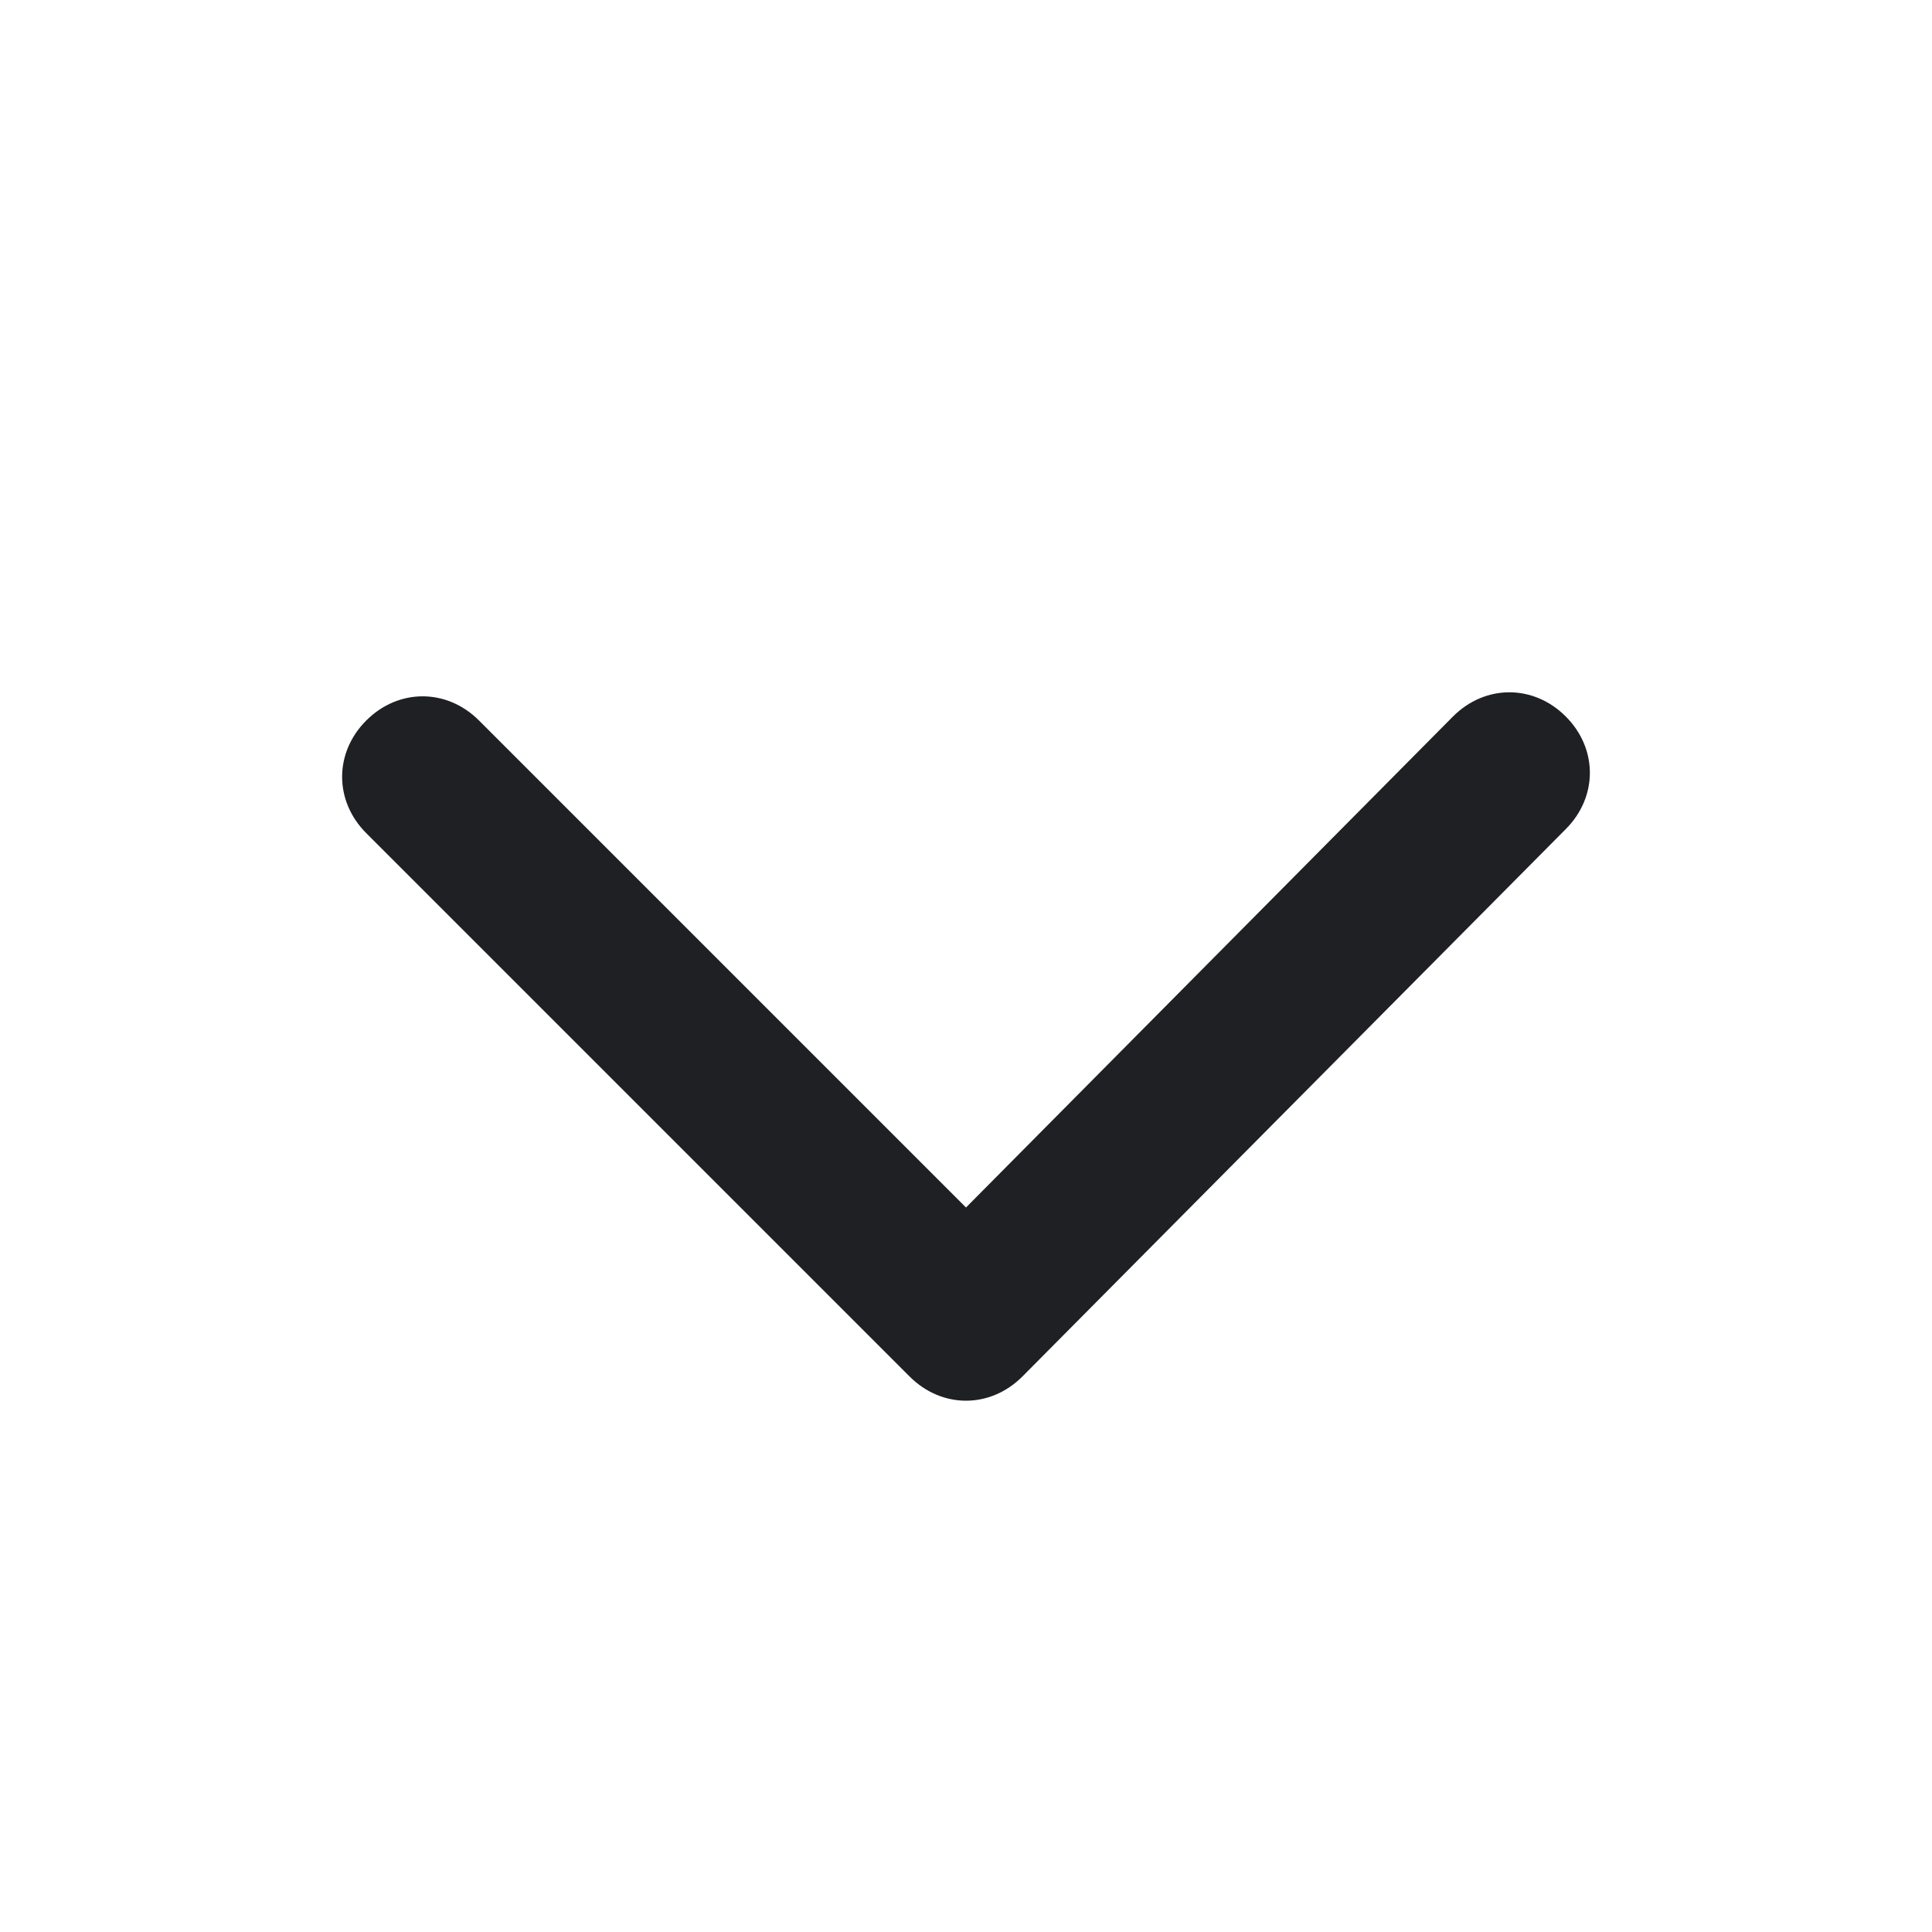 <svg width="48" height="48" viewBox="0 0 48 48" fill="none" xmlns="http://www.w3.org/2000/svg">
<path d="M24 34.8C23.5 34.8 23 34.6 22.6 34.2L9.1 20.7C8.3 19.9 8.3 18.7 9.1 17.9C9.9 17.1 11.1 17.1 11.9 17.9L24 30L36.1 17.8C36.9 17 38.1 17 38.9 17.8C39.7 18.6 39.7 19.8 38.9 20.6L25.4 34.2C25 34.6 24.5 34.8 24 34.8Z" fill="#1F2024"/>
</svg>
